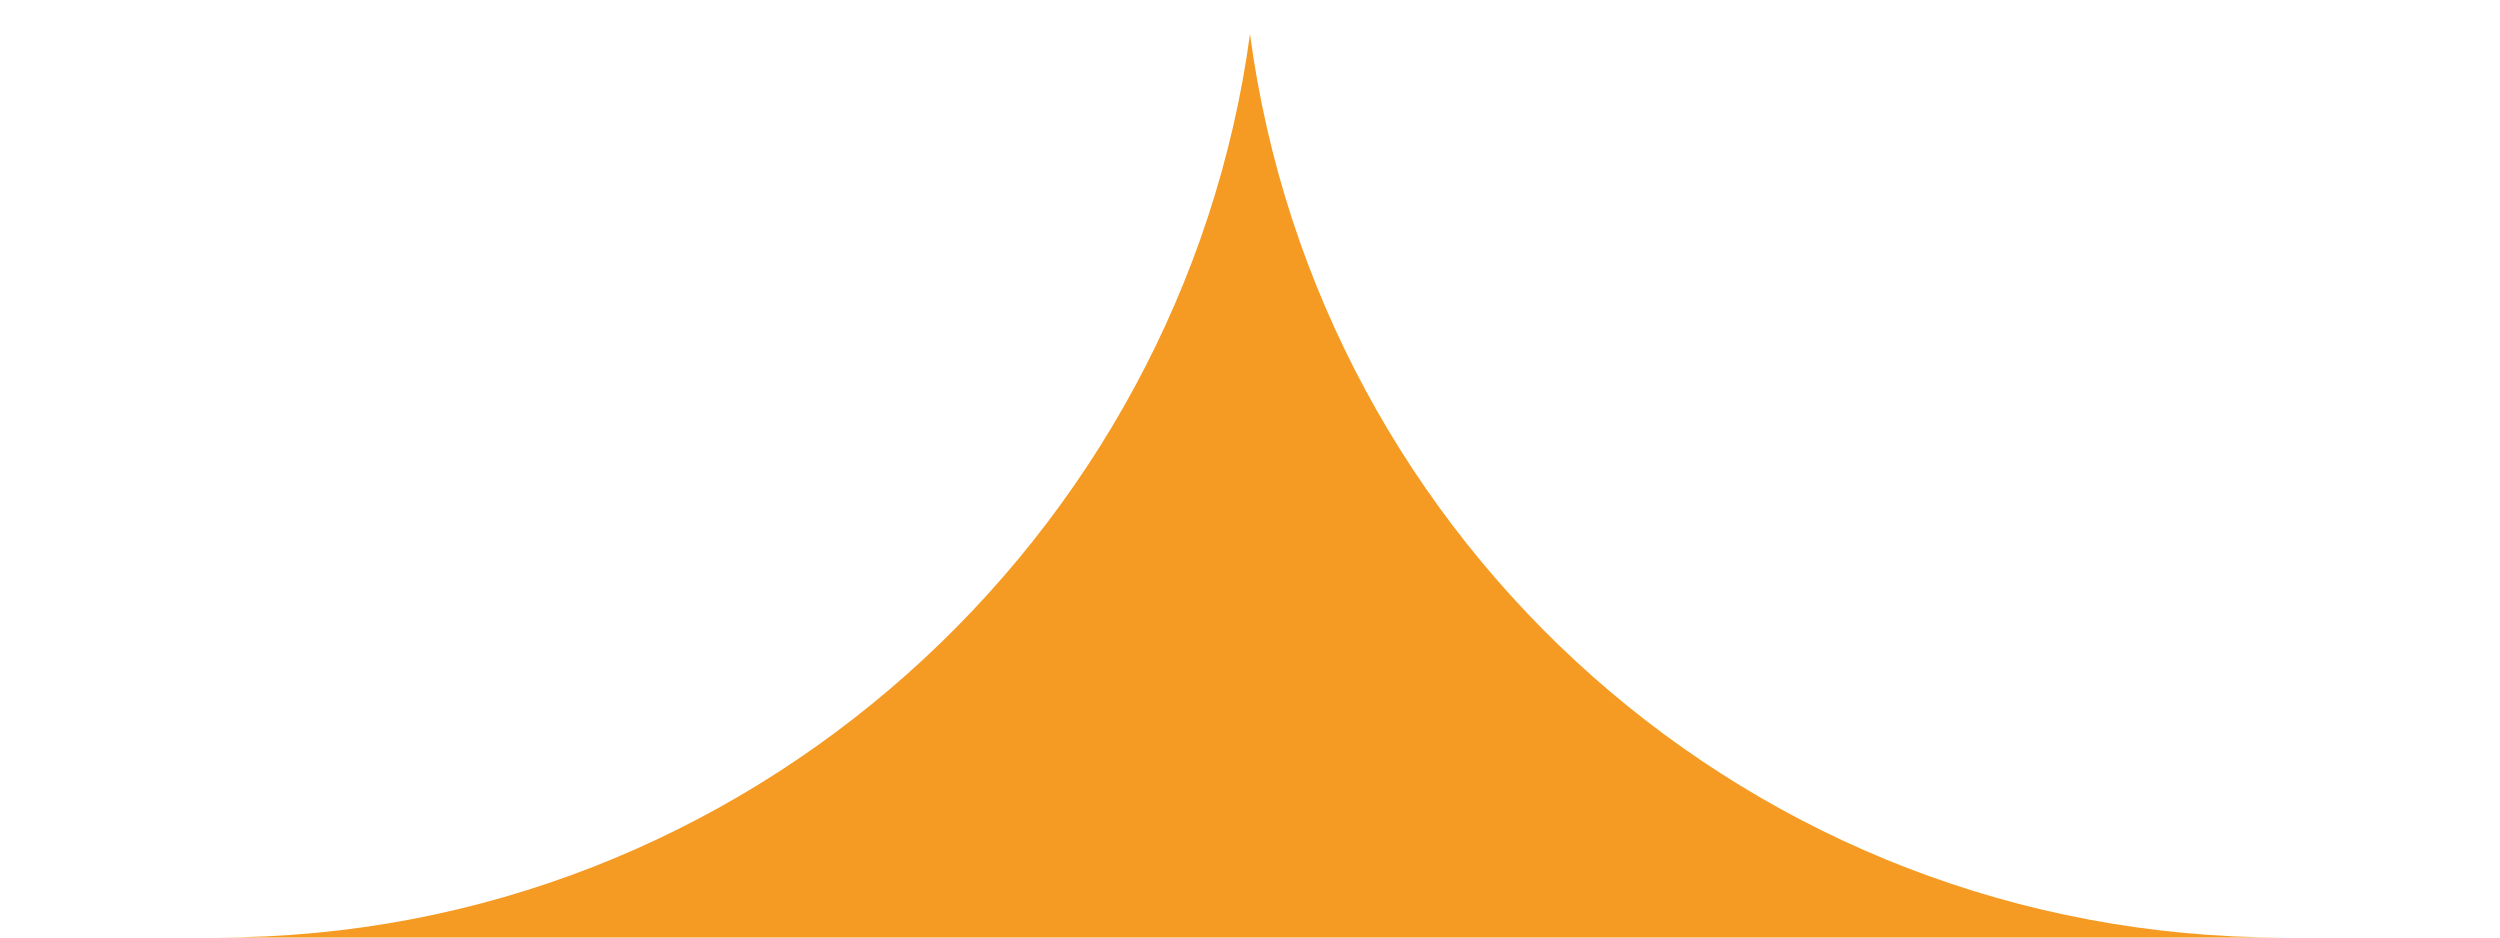 <?xml version="1.0" encoding="UTF-8" standalone="no"?><!DOCTYPE svg PUBLIC "-//W3C//DTD SVG 1.1//EN" "http://www.w3.org/Graphics/SVG/1.1/DTD/svg11.dtd"><svg width="100%" height="100%" viewBox="0 0 40 15" version="1.1" xmlns="http://www.w3.org/2000/svg" xmlns:xlink="http://www.w3.org/1999/xlink" xml:space="preserve" style="fill-rule:evenodd;clip-rule:evenodd;stroke-linejoin:round;stroke-miterlimit:1.414;"><path d="M40,15l-3.478,0c-8.479,0 -15.435,-6.304 -16.522,-14.457c-1.087,8.044 -8.043,14.457 -16.522,14.457l-3.043,0l-0.435,0l40,0Z" style="fill:#f59b24;"/></svg>